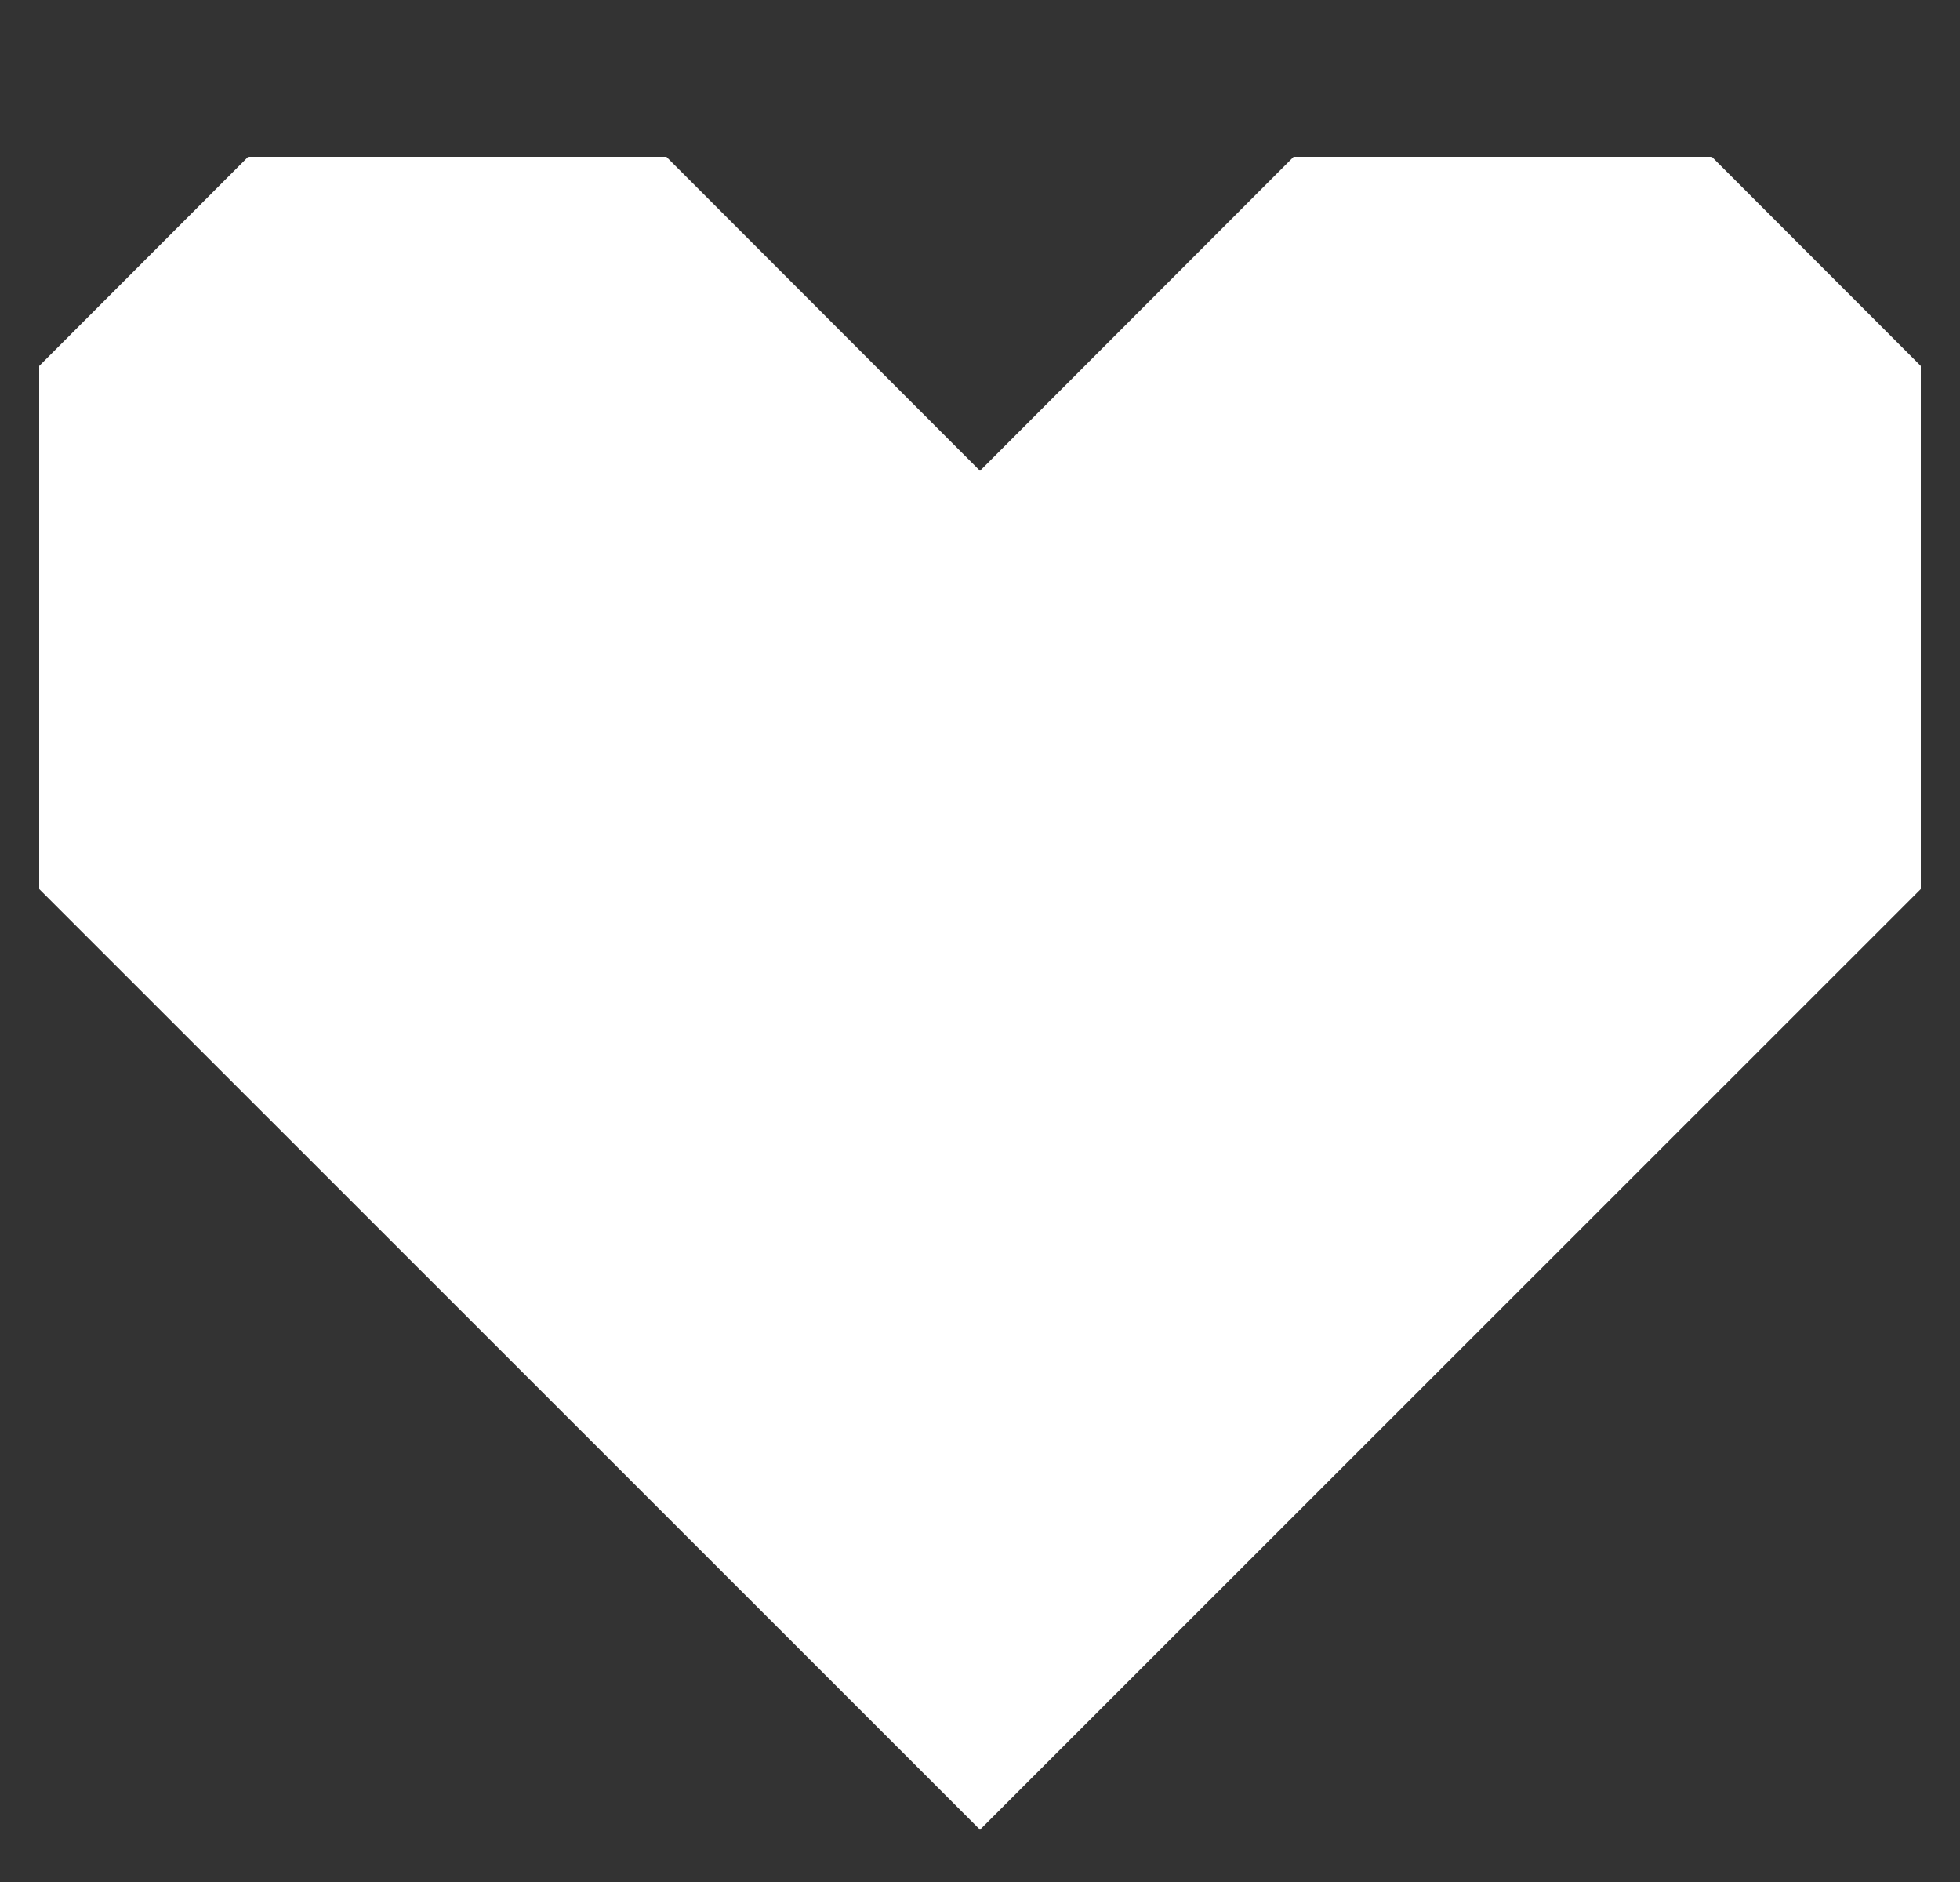 <svg width="25" height="24" viewBox="0 0 25 24" fill="none" xmlns="http://www.w3.org/2000/svg">
    <rect x="0" y="0" width="25" height="24" fill="#333333" stroke="none"/>
    <g clip-path="url(#clip0_86_1152)">
        <path
            d="M24.5 4.667L21.835 2H16.5L12.5 6.004L8.5 2H3.165L0.5 4.667V11.337L12.498 23.331V23.337L12.5 23.334L12.502 23.337V23.331L24.5 11.337V4.667Z"
            fill="white" />
    </g>
    <defs>
        <clipPath id="clip0_86_1152">
            <rect width="24" height="24" fill="white" transform="translate(0.5)" />
        </clipPath>
    </defs>
</svg>
    